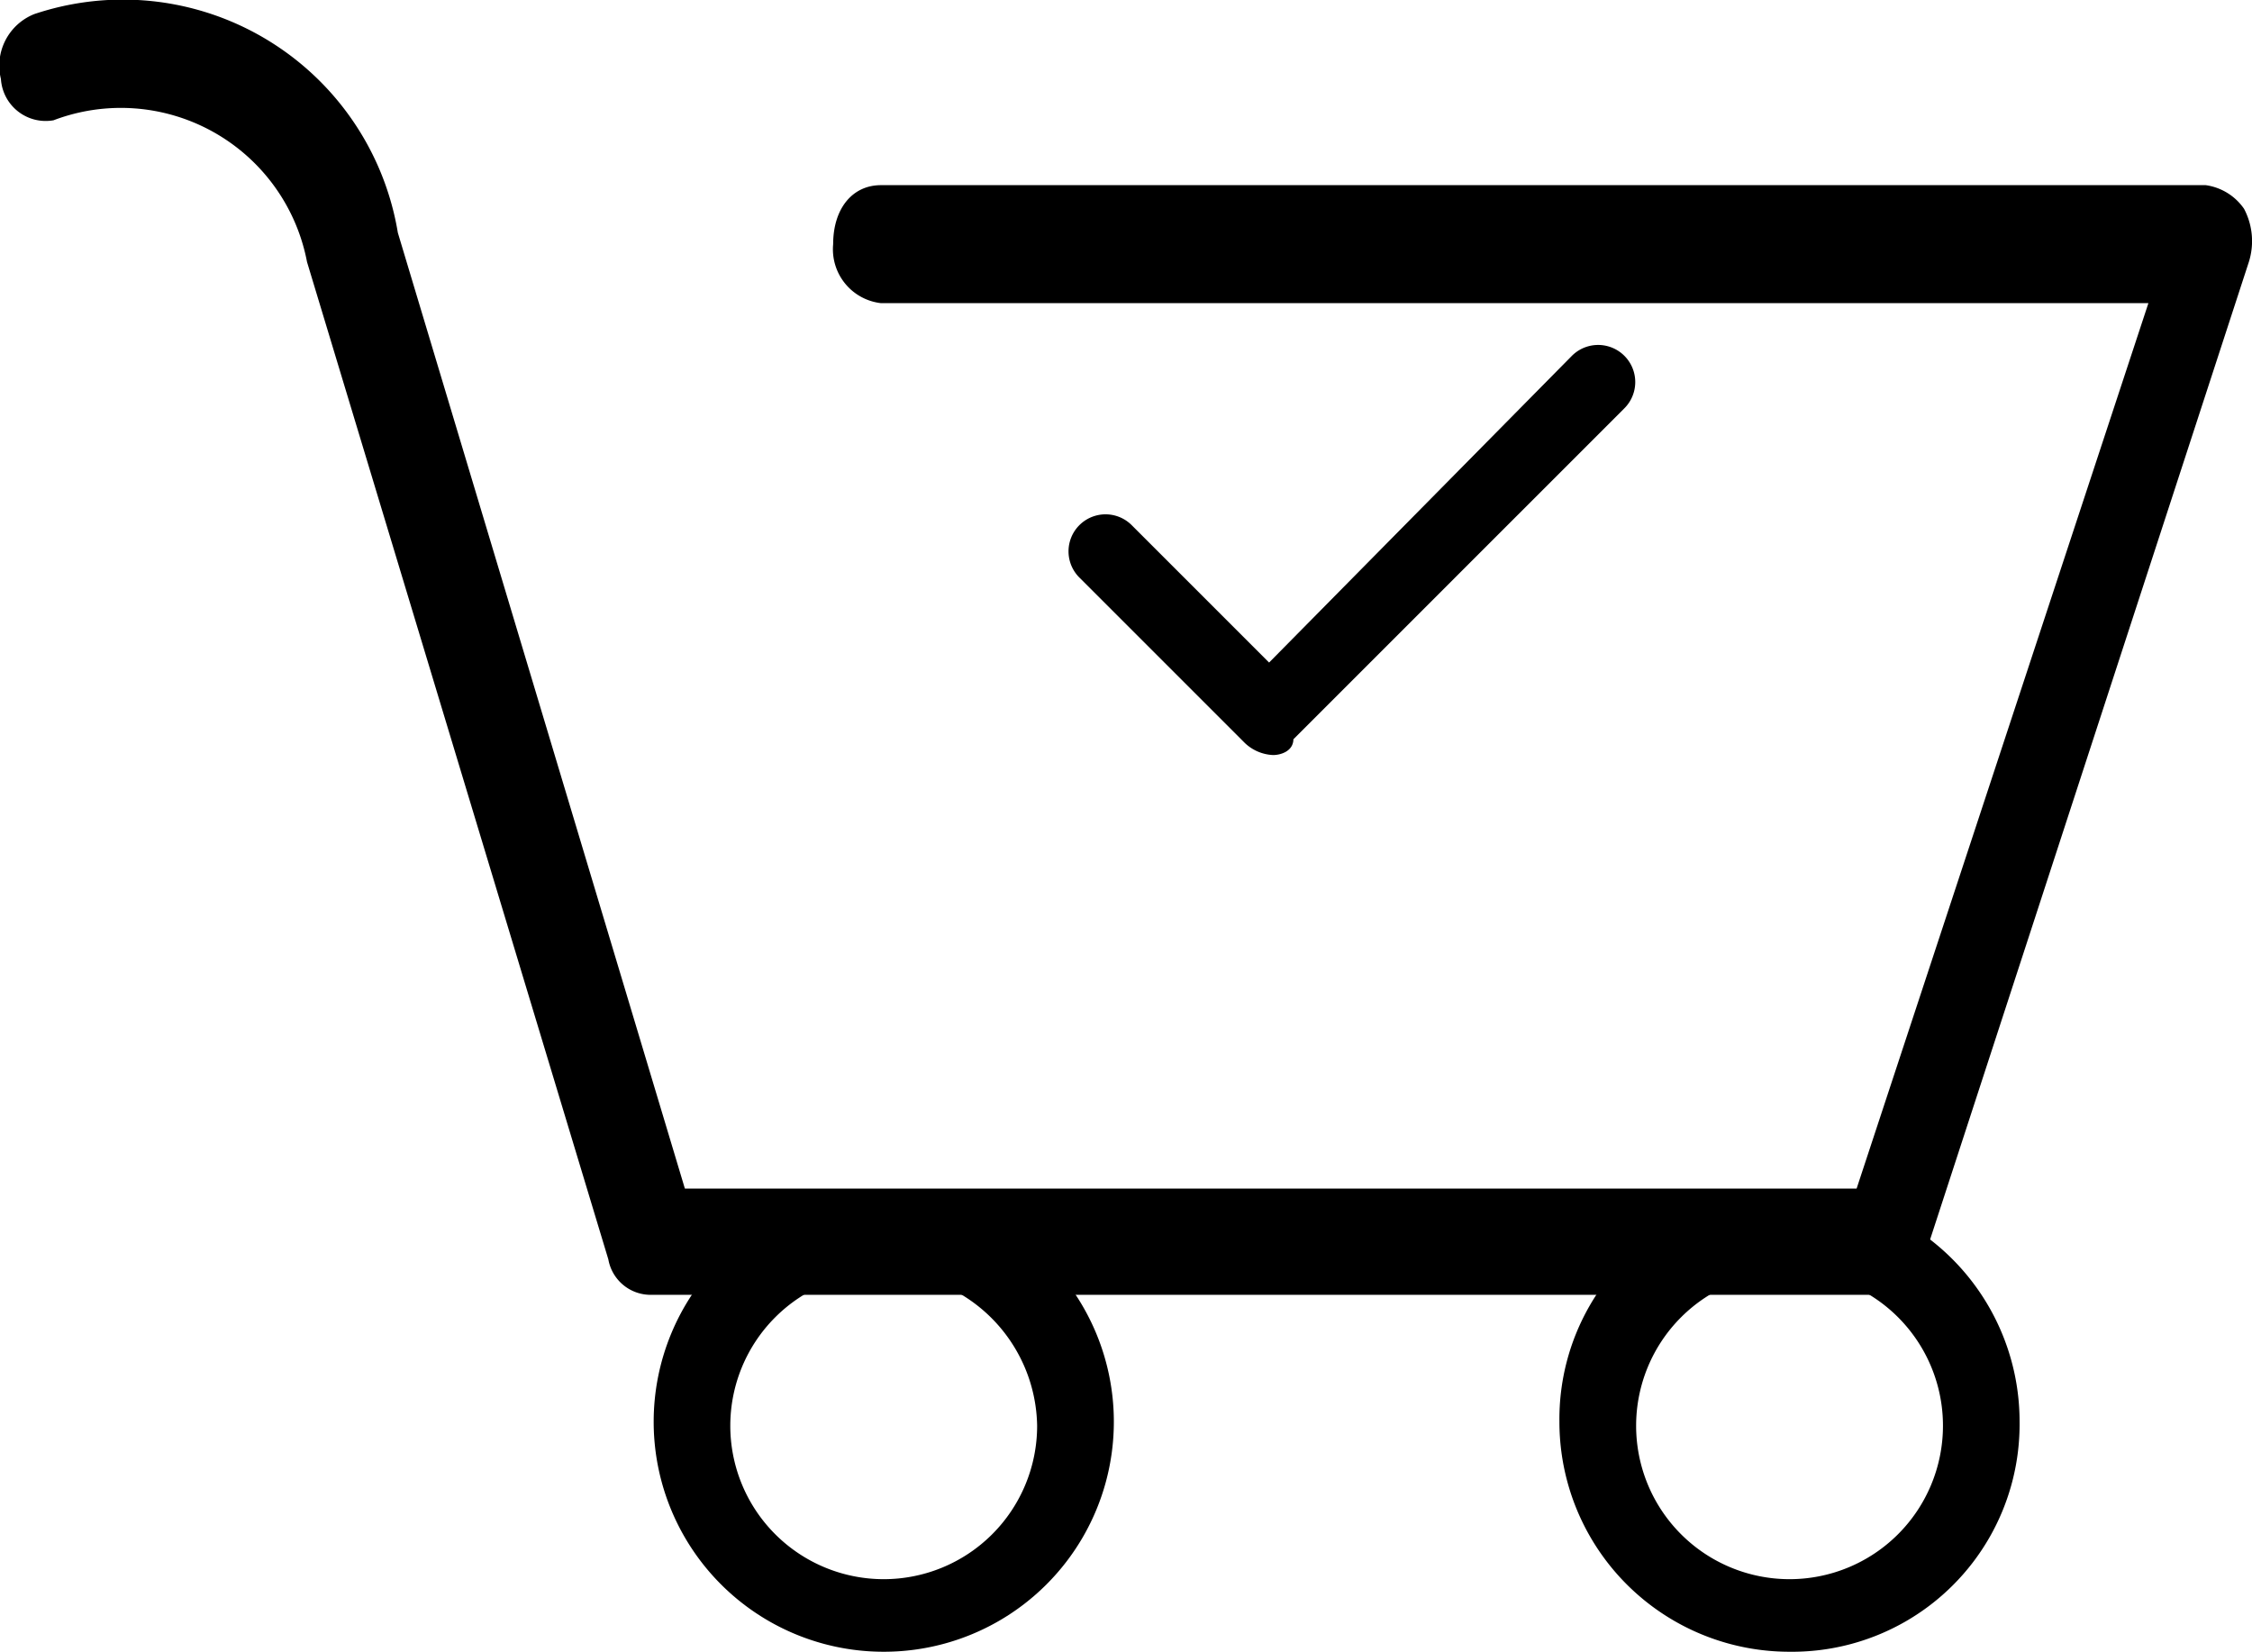 <svg xmlns="http://www.w3.org/2000/svg" width="24.543" height="18.001" viewBox="0 0 24.543 18.001"><g id="added-to-cart" transform="translate(-0.381 -8.063)"><g id="Group_3838" data-name="Group 3838" transform="translate(12.012 11.805)"><path id="Path_3310" d="M23.543,19.287a.475.475,0,0,1-.308-.132l-1.8-1.8A.4.4,0,1,1,22,16.779l1.5,1.5,3.3-3.343a.4.4,0,0,1,.572.572l-3.607,3.607C23.763,19.243,23.631,19.287,23.543,19.287Z" data-name="Path 3310" transform="translate(-21.3 -14.8)"/></g><g id="Group_3839" data-name="Group 3839" transform="translate(7.505 21.051)"><path id="Path_3311" d="M15.907,36.215A2.506,2.506,0,0,1,13.4,33.708a2.507,2.507,0,0,1,5.015,0A2.506,2.506,0,0,1,15.907,36.215Zm0-4.135a1.672,1.672,0,1,0,1.672,1.672A1.7,1.7,0,0,0,15.907,32.08Z" data-name="Path 3311" transform="translate(-13.4 -31.201)"/></g><g id="Group_3840" data-name="Group 3840" transform="translate(17.377 21.051)"><path id="Path_3312" d="M31.408,36.215A2.506,2.506,0,0,1,28.9,33.708,2.479,2.479,0,0,1,31.408,31.2a2.506,2.506,0,0,1,2.507,2.507A2.479,2.479,0,0,1,31.408,36.215Zm0-4.135a1.672,1.672,0,1,0,1.672,1.672A1.671,1.671,0,0,0,31.408,32.08Z" data-name="Path 3312" transform="translate(-28.901 -31.201)"/></g><g id="Group_3841" data-name="Group 3841" transform="translate(0.381 8.064)"><path id="Path_3313" d="M20.876,22.175H7.48a.468.468,0,0,1-.469-.386L3.727,10.918A2.065,2.065,0,0,0,.964,9.374a.489.489,0,0,1-.573-.45.605.605,0,0,1,.365-.708A3.037,3.037,0,0,1,4.717,10.6L7.845,21.017h12.77l3.18-9.65H9.982a.591.591,0,0,1-.521-.643c0-.386.208-.643.521-.643H24.42a.61.61,0,0,1,.417.257.755.755,0,0,1,.053.579L21.345,21.789A.468.468,0,0,1,20.876,22.175Z" data-name="Path 3313" transform="translate(-0.381 -8.064)"/></g></g></svg>